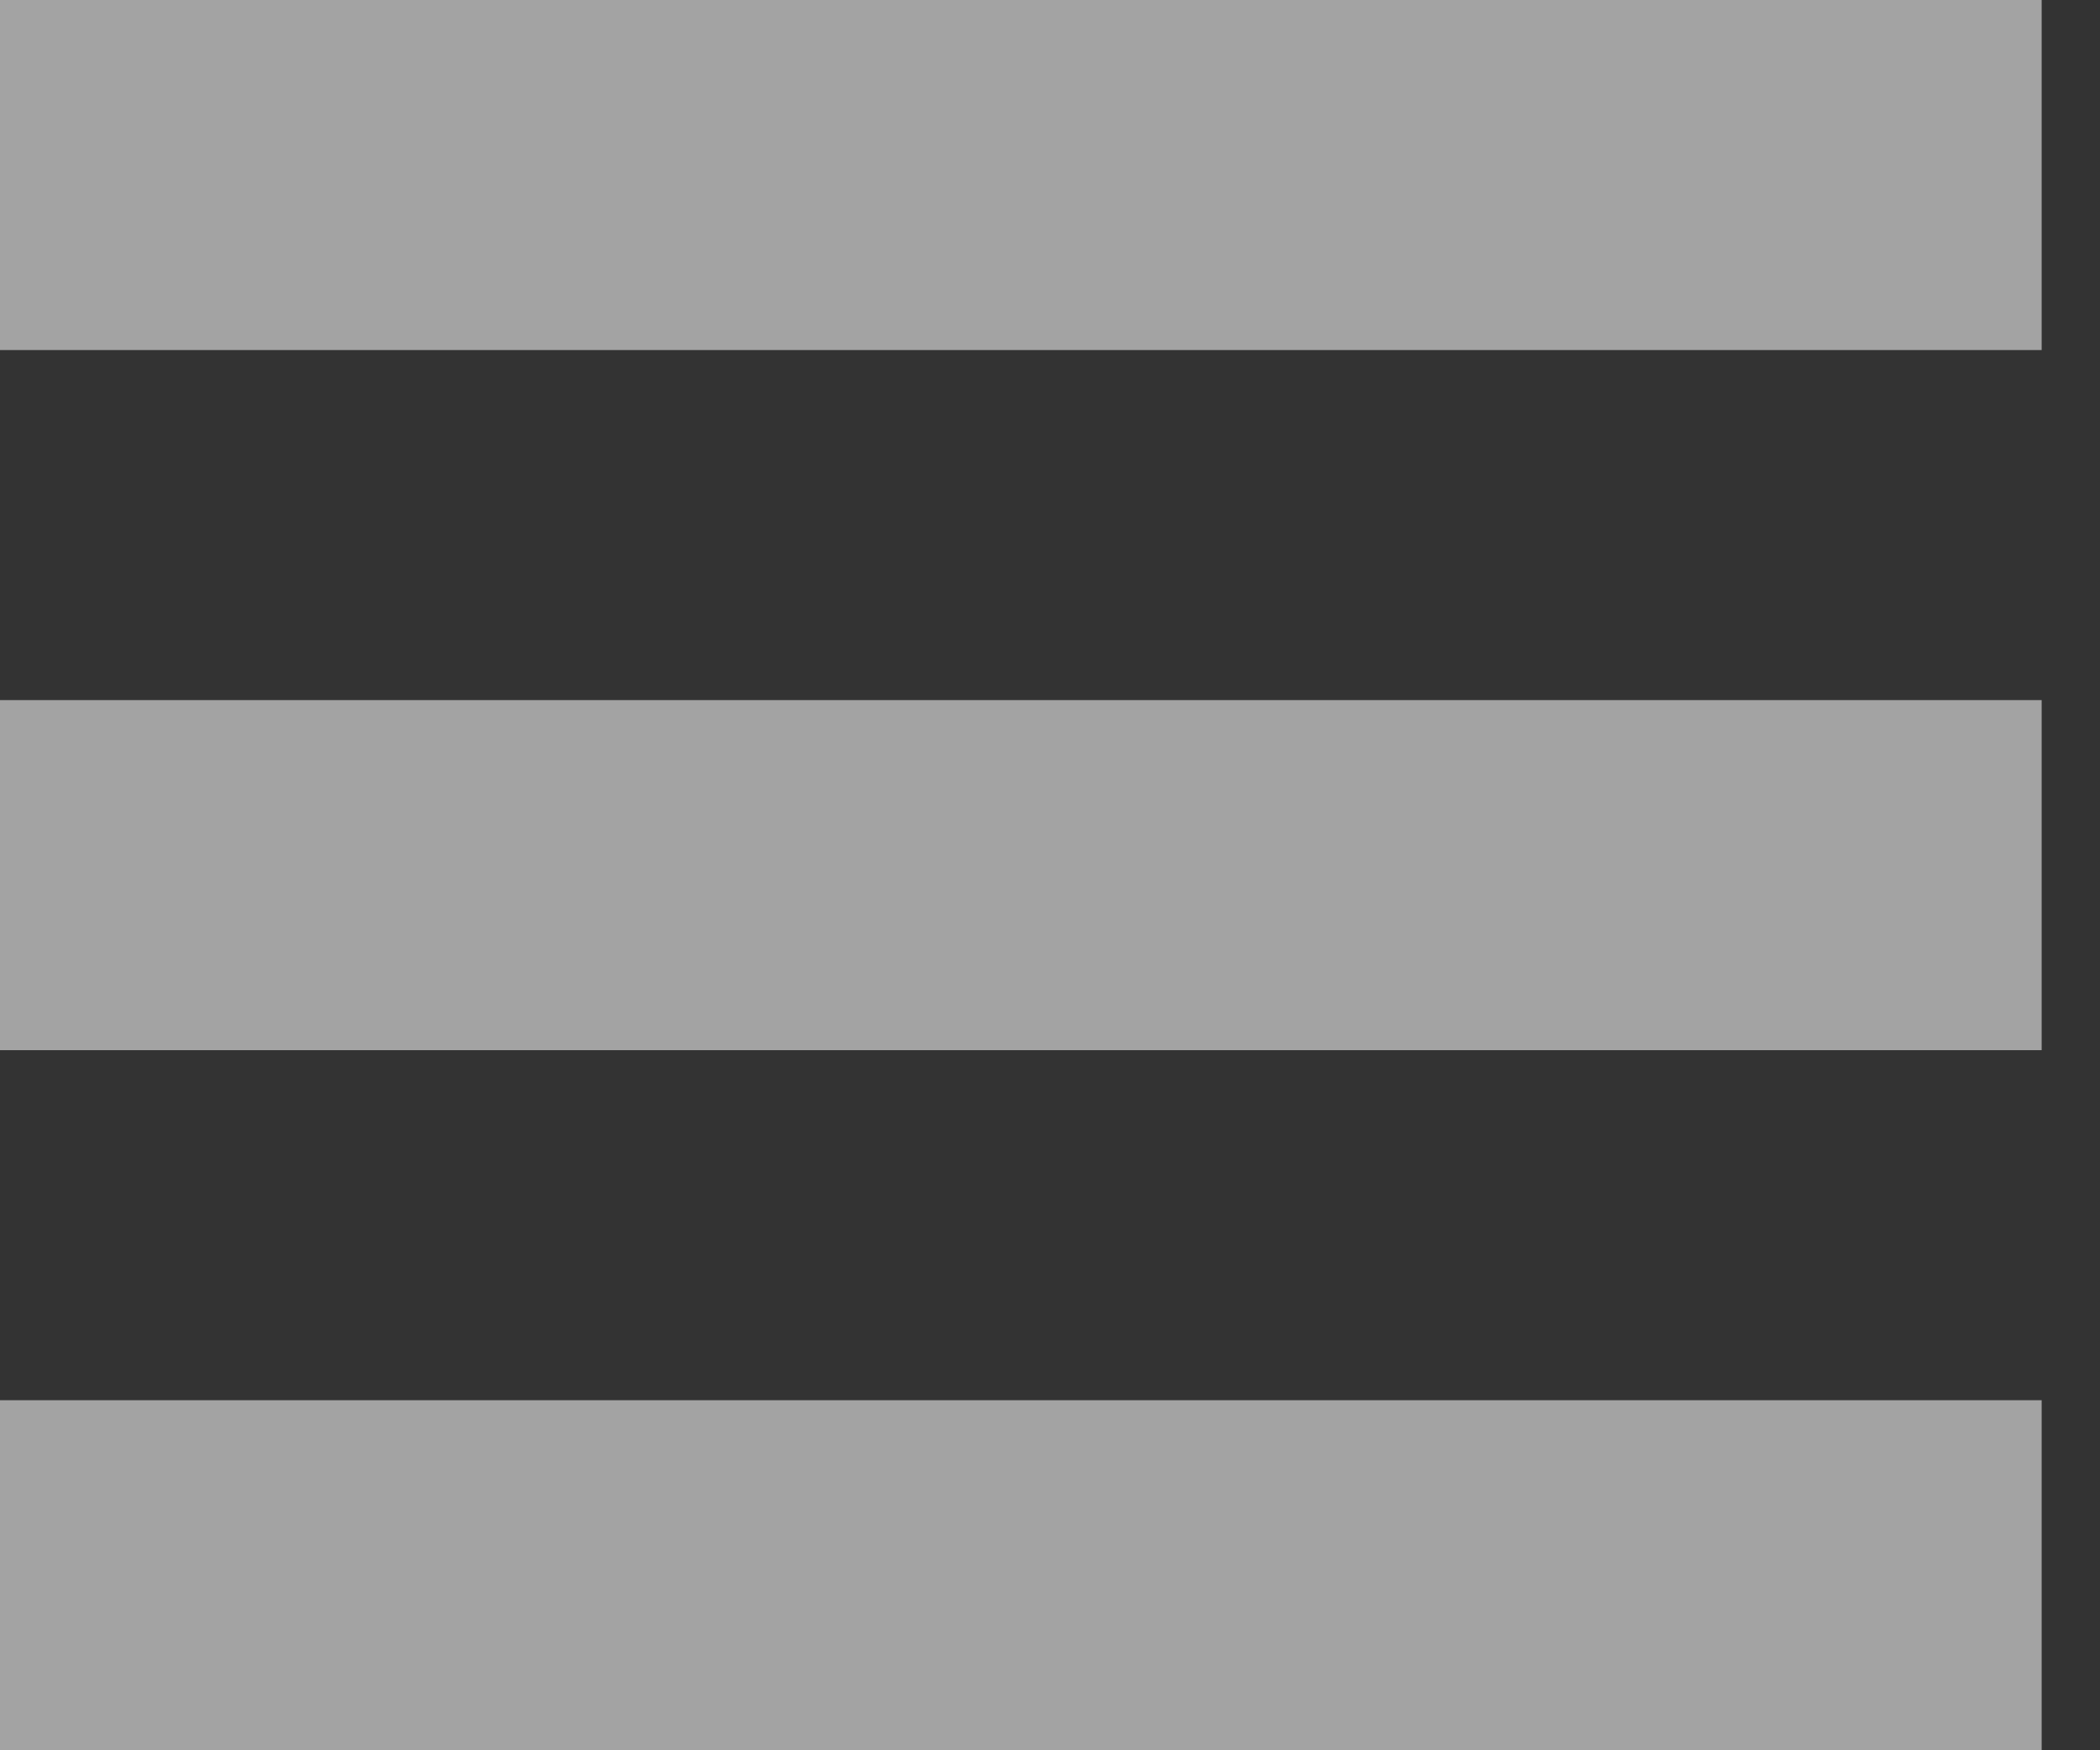 <svg width="18" height="15" viewBox="0 0 18 15" fill="none" xmlns="http://www.w3.org/2000/svg">
<rect x="0" y="0" width="18" height="15" fill="#333333" stroke="none"/>
<rect width="17.5" height="3" fill="white" fill-opacity="0.549"/>
<rect y="6" width="17.5" height="3" fill="white" fill-opacity="0.549"/>
<rect y="12" width="17.5" height="3" fill="white" fill-opacity="0.549"/>
</svg>
